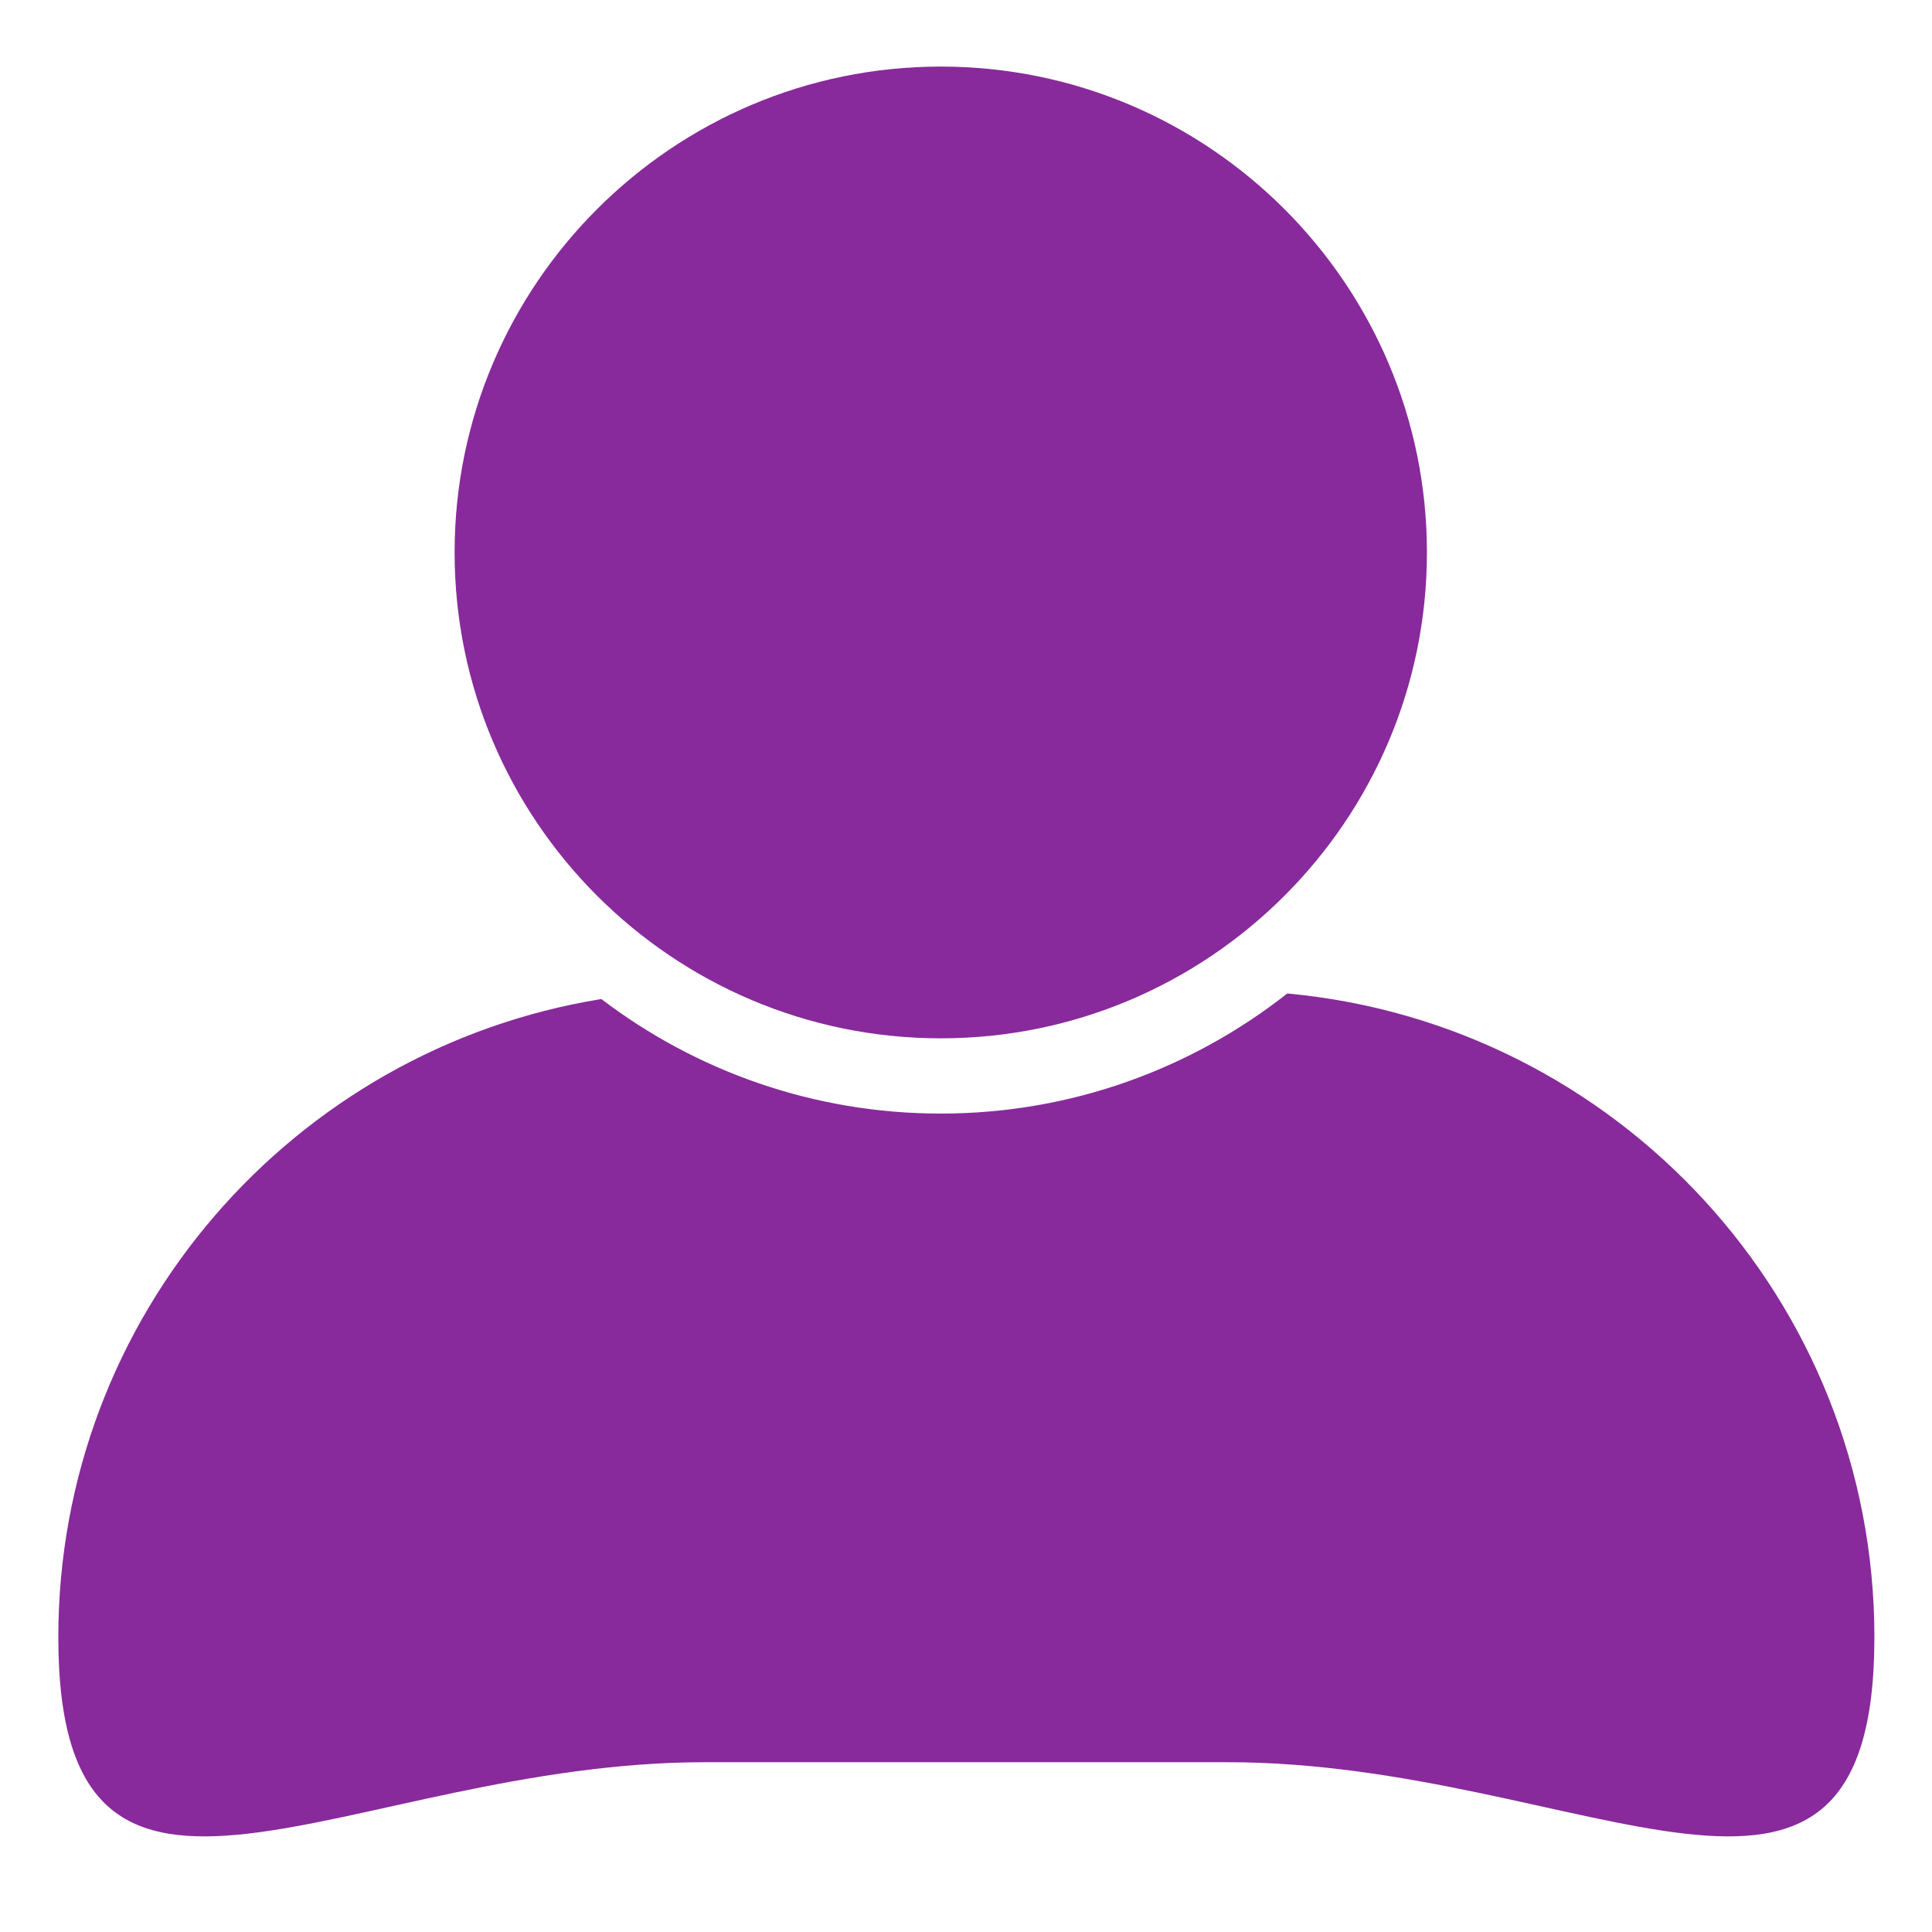 <svg xmlns="http://www.w3.org/2000/svg" xmlns:xlink="http://www.w3.org/1999/xlink" width="500" zoomAndPan="magnify" viewBox="0 0 375 375" height="500" preserveAspectRatio="xMidYMid meet" version="1.0"><defs><clipPath id="e11d3ac558"><path d="M 11.32 192 L 363.82 192 L 363.82 357 L 11.32 357 Z M 11.32 192 " clip-rule="nonzero"/></clipPath><clipPath id="de01b2484c"><path d="M 88 12.266 L 277 12.266 L 277 202 L 88 202 Z M 88 12.266 " clip-rule="nonzero"/></clipPath></defs><g clip-path="url(#e11d3ac558)"><path fill="#882a9b" d="M 249.859 192.836 C 231.32 207.418 207.973 216.145 182.605 216.145 C 157.867 216.145 135.031 207.852 116.723 193.914 C 56.965 203.566 11.32 255.344 11.32 317.789 C 11.32 387.113 67.547 342.043 136.906 342.043 L 238.223 342.043 C 307.59 342.043 363.82 387.113 363.82 317.789 C 363.82 252.398 313.766 198.703 249.859 192.836 Z M 249.859 192.836 " fill-opacity="1" fill-rule="nonzero"/></g><g clip-path="url(#de01b2484c)"><path fill="#882a9b" d="M 182.605 201.539 C 234.637 201.539 276.965 159.23 276.965 107.227 C 276.965 55.23 234.637 12.922 182.605 12.922 C 130.57 12.922 88.238 55.23 88.238 107.227 C 88.242 159.23 130.574 201.539 182.605 201.539 Z M 182.605 201.539 " fill-opacity="1" fill-rule="nonzero"/></g></svg>